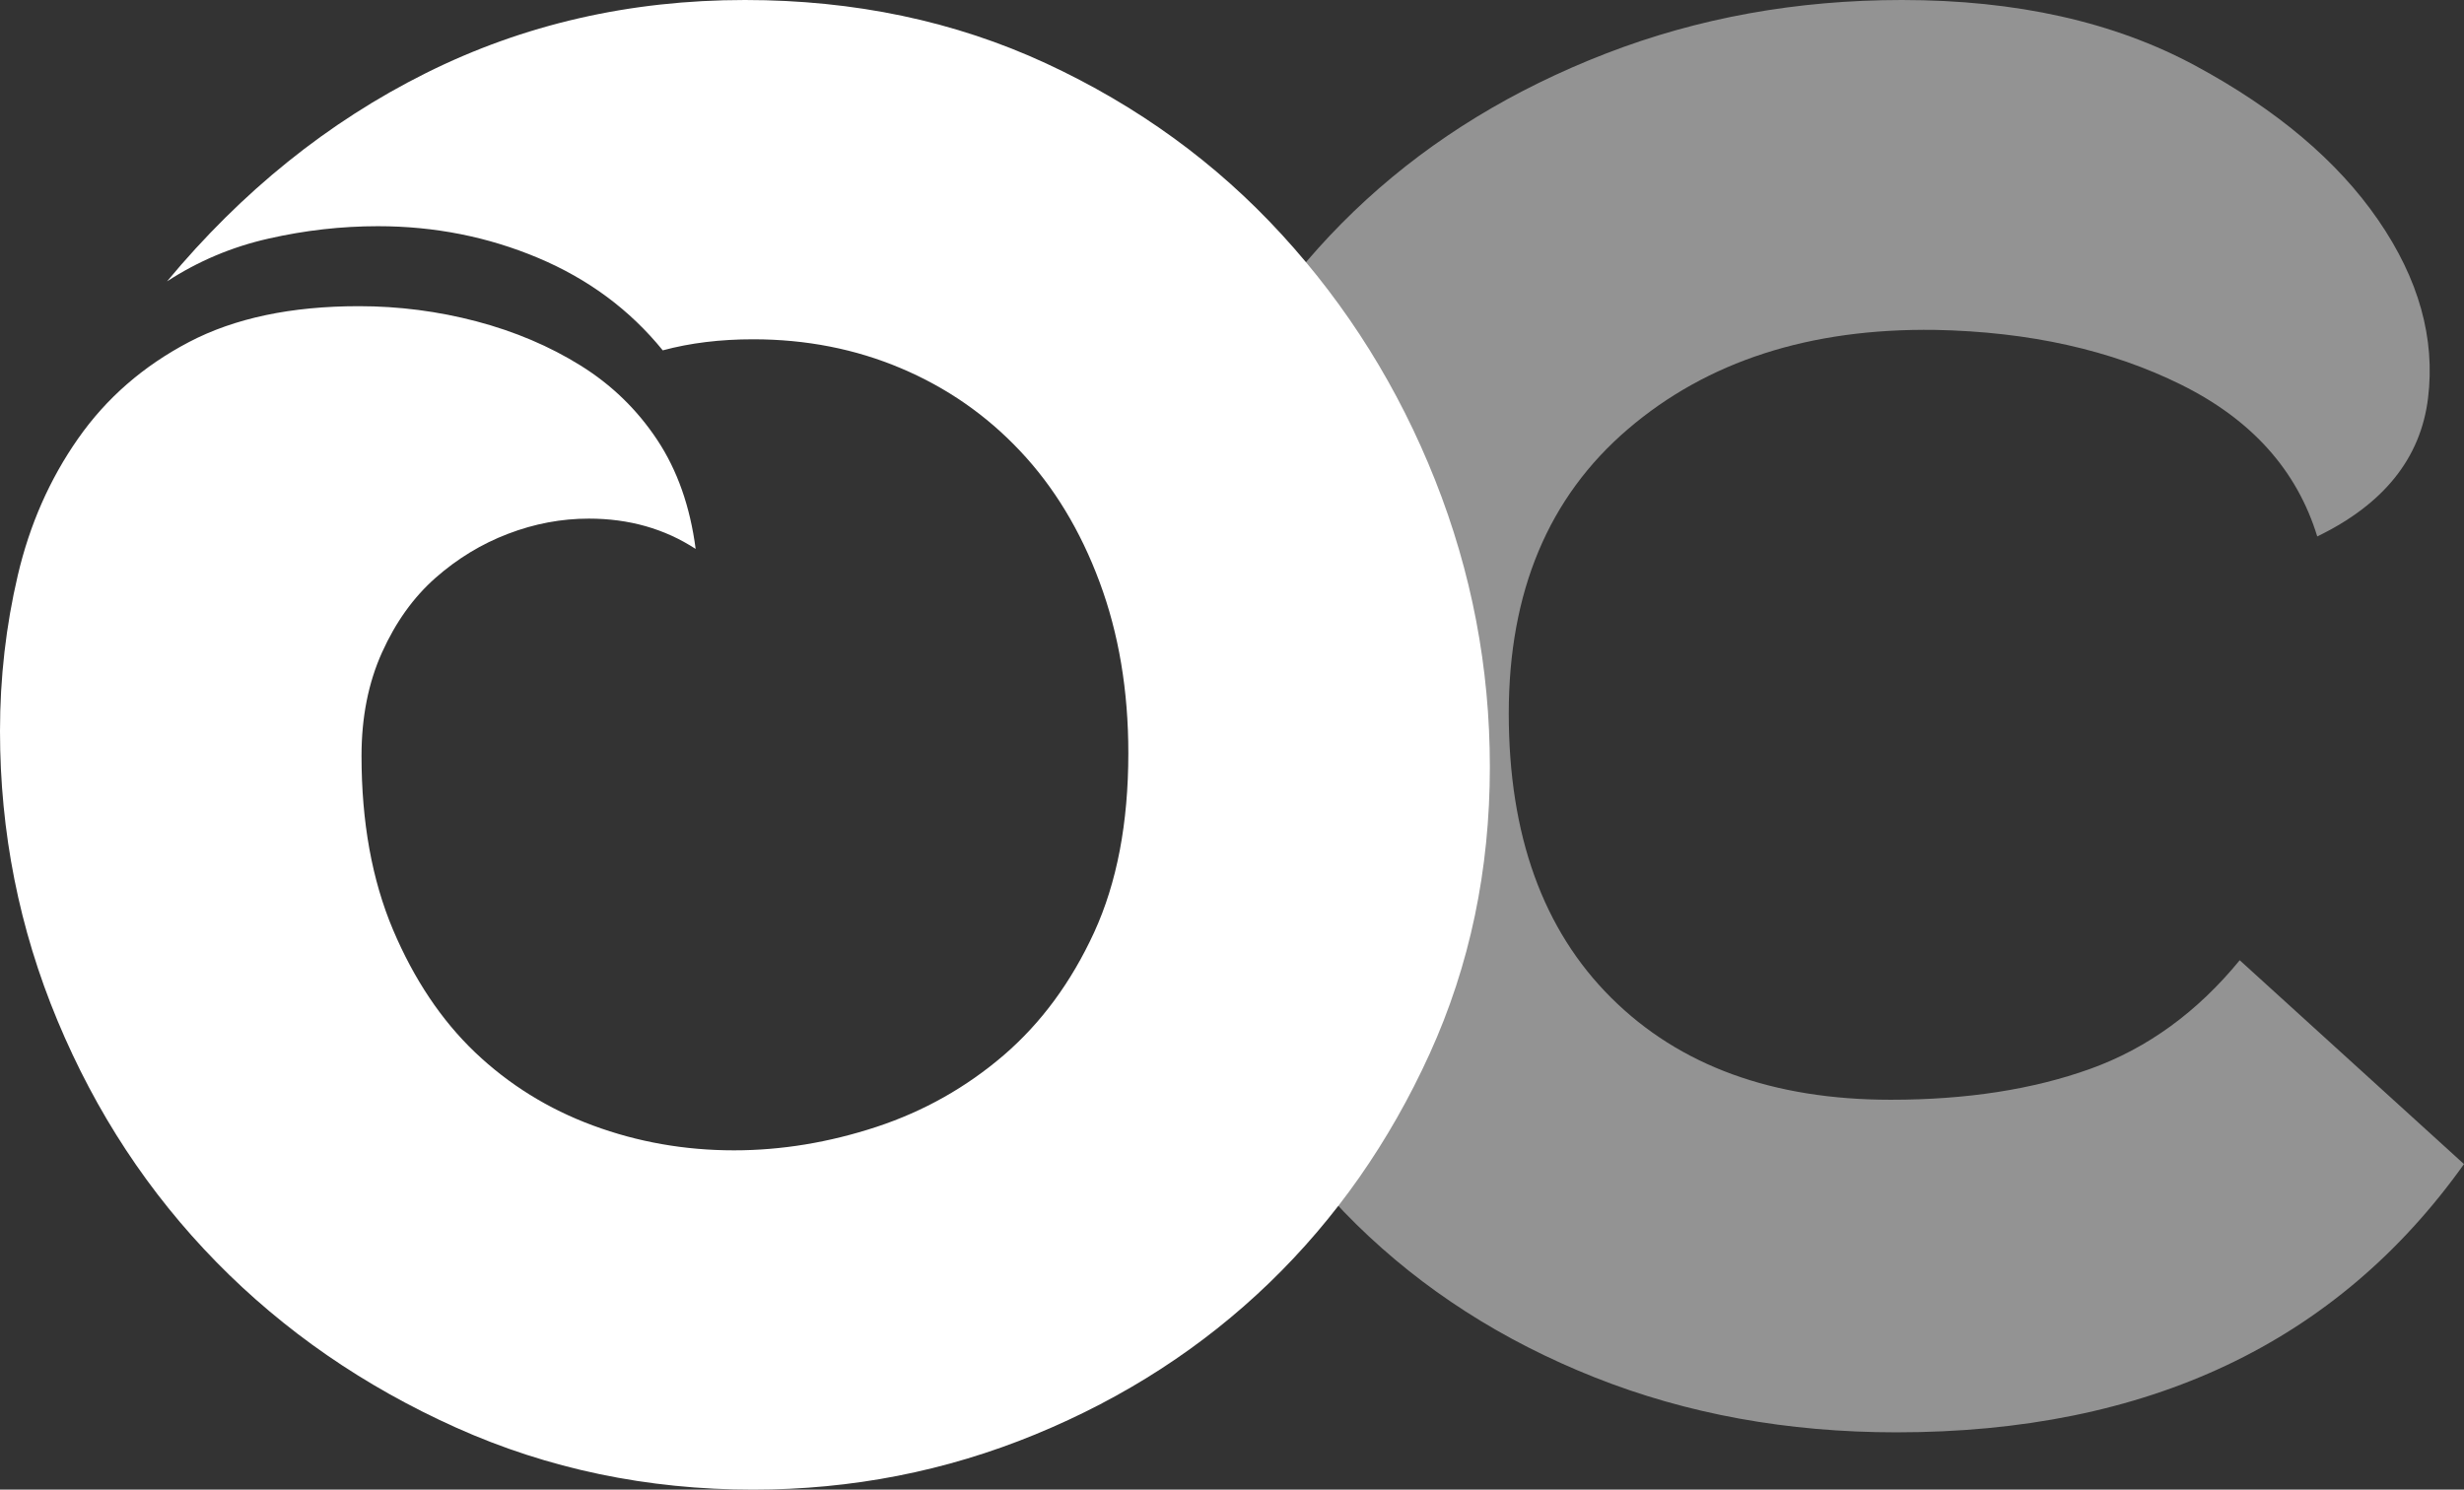 <?xml version="1.0" encoding="UTF-8"?>
<svg width="43px" height="26px" viewBox="0 0 43 26" version="1.1" xmlns="http://www.w3.org/2000/svg" xmlns:xlink="http://www.w3.org/1999/xlink">
    <rect x="0" y="0" width="43" height="26" fill="#333333" stroke="none"/>
    <!-- Generator: Sketch 58 (84663) - https://sketch.com -->
    <title>Group 2</title>
    <desc>Created with Sketch.</desc>
    <g id="Page-1" stroke="none" stroke-width="1" fill="none" fill-rule="evenodd">
        <g id="Apple-TV-Copy" transform="translate(-36, -59)" fill-rule="nonzero">
            <g id="Group-3">
                <g id="menu">
                    <g id="Group-2" transform="translate(36, 59)">
                        <path d="M20,12.079 C20,10.362 20.346,8.77 21.039,7.303 C21.731,5.836 22.666,4.565 23.841,3.488 C25.017,2.411 26.41,1.561 28.021,0.936 C29.632,0.312 31.355,-2.84217094e-14 33.191,-2.84217094e-14 C35.188,-2.84217094e-14 36.896,0.382 38.313,1.147 C39.73,1.912 40.793,2.809 41.502,3.839 C42.211,4.869 42.501,5.907 42.372,6.952 C42.243,7.998 41.599,8.801 40.439,9.363 C40.085,8.208 39.296,7.327 38.071,6.718 C36.847,6.11 35.414,5.79 33.771,5.758 C31.581,5.727 29.793,6.305 28.408,7.491 C27.022,8.677 26.33,10.331 26.33,12.453 C26.33,14.576 26.926,16.23 28.118,17.416 C29.31,18.602 30.936,19.195 32.998,19.195 C34.319,19.195 35.478,19.015 36.477,18.656 C37.475,18.297 38.345,17.665 39.086,16.76 L43,20.318 C40.777,23.439 37.476,25 33.095,25 C31.194,25 29.438,24.68 27.828,24.04 C26.217,23.4 24.832,22.511 23.672,21.372 C22.513,20.233 21.611,18.867 20.966,17.275 C20.322,15.684 20,13.951 20,12.079 Z" id="c" fill="#939393"></path>
                        <path d="M6.261,5.344 C6.962,5.344 7.647,5.433 8.316,5.609 C8.985,5.786 9.591,6.043 10.132,6.38 C10.674,6.717 11.12,7.15 11.471,7.68 C11.821,8.209 12.044,8.843 12.14,9.581 C11.598,9.228 10.977,9.052 10.276,9.052 C9.798,9.052 9.328,9.14 8.866,9.317 C8.404,9.493 7.982,9.75 7.599,10.087 C7.217,10.424 6.906,10.857 6.667,11.387 C6.428,11.917 6.309,12.519 6.309,13.193 C6.309,14.348 6.492,15.359 6.858,16.226 C7.225,17.093 7.703,17.807 8.292,18.369 C8.882,18.93 9.567,19.356 10.347,19.644 C11.128,19.933 11.949,20.078 12.809,20.078 C13.637,20.078 14.466,19.941 15.294,19.669 C16.123,19.396 16.863,18.978 17.517,18.417 C18.17,17.855 18.695,17.141 19.094,16.274 C19.492,15.407 19.691,14.364 19.691,13.144 C19.691,12.053 19.524,11.058 19.189,10.159 C18.855,9.26 18.393,8.498 17.803,7.872 C17.214,7.246 16.521,6.765 15.724,6.428 C14.928,6.091 14.067,5.922 13.143,5.922 C12.57,5.922 12.044,5.986 11.566,6.115 C10.993,5.409 10.268,4.871 9.392,4.502 C8.515,4.133 7.583,3.948 6.596,3.948 C5.958,3.948 5.321,4.02 4.684,4.165 C4.047,4.309 3.457,4.558 2.915,4.911 C4.222,3.338 5.727,2.127 7.432,1.276 C9.137,0.425 10.993,-2.84217094e-14 13,-2.84217094e-14 C14.912,-2.84217094e-14 16.664,0.369 18.257,1.107 C19.85,1.846 21.221,2.841 22.368,4.093 C23.515,5.344 24.407,6.773 25.044,8.378 C25.681,9.983 26,11.652 26,13.385 C26,15.183 25.65,16.852 24.949,18.393 C24.248,19.933 23.316,21.265 22.153,22.389 C20.99,23.512 19.627,24.395 18.066,25.037 C16.505,25.679 14.864,26 13.143,26 C11.295,26 9.567,25.639 7.958,24.917 C6.349,24.194 4.955,23.231 3.776,22.028 C2.597,20.824 1.673,19.42 1.004,17.815 C0.335,16.21 -2.27373675e-13,14.525 -2.27373675e-13,12.759 C-2.27373675e-13,11.828 0.104,10.922 0.311,10.039 C0.518,9.156 0.868,8.362 1.362,7.656 C1.856,6.949 2.501,6.388 3.298,5.97 C4.094,5.553 5.082,5.344 6.261,5.344 Z" id="o" fill="#FFFFFF"></path>
                    </g>
                </g>
            </g>
        </g>
    </g>
</svg>